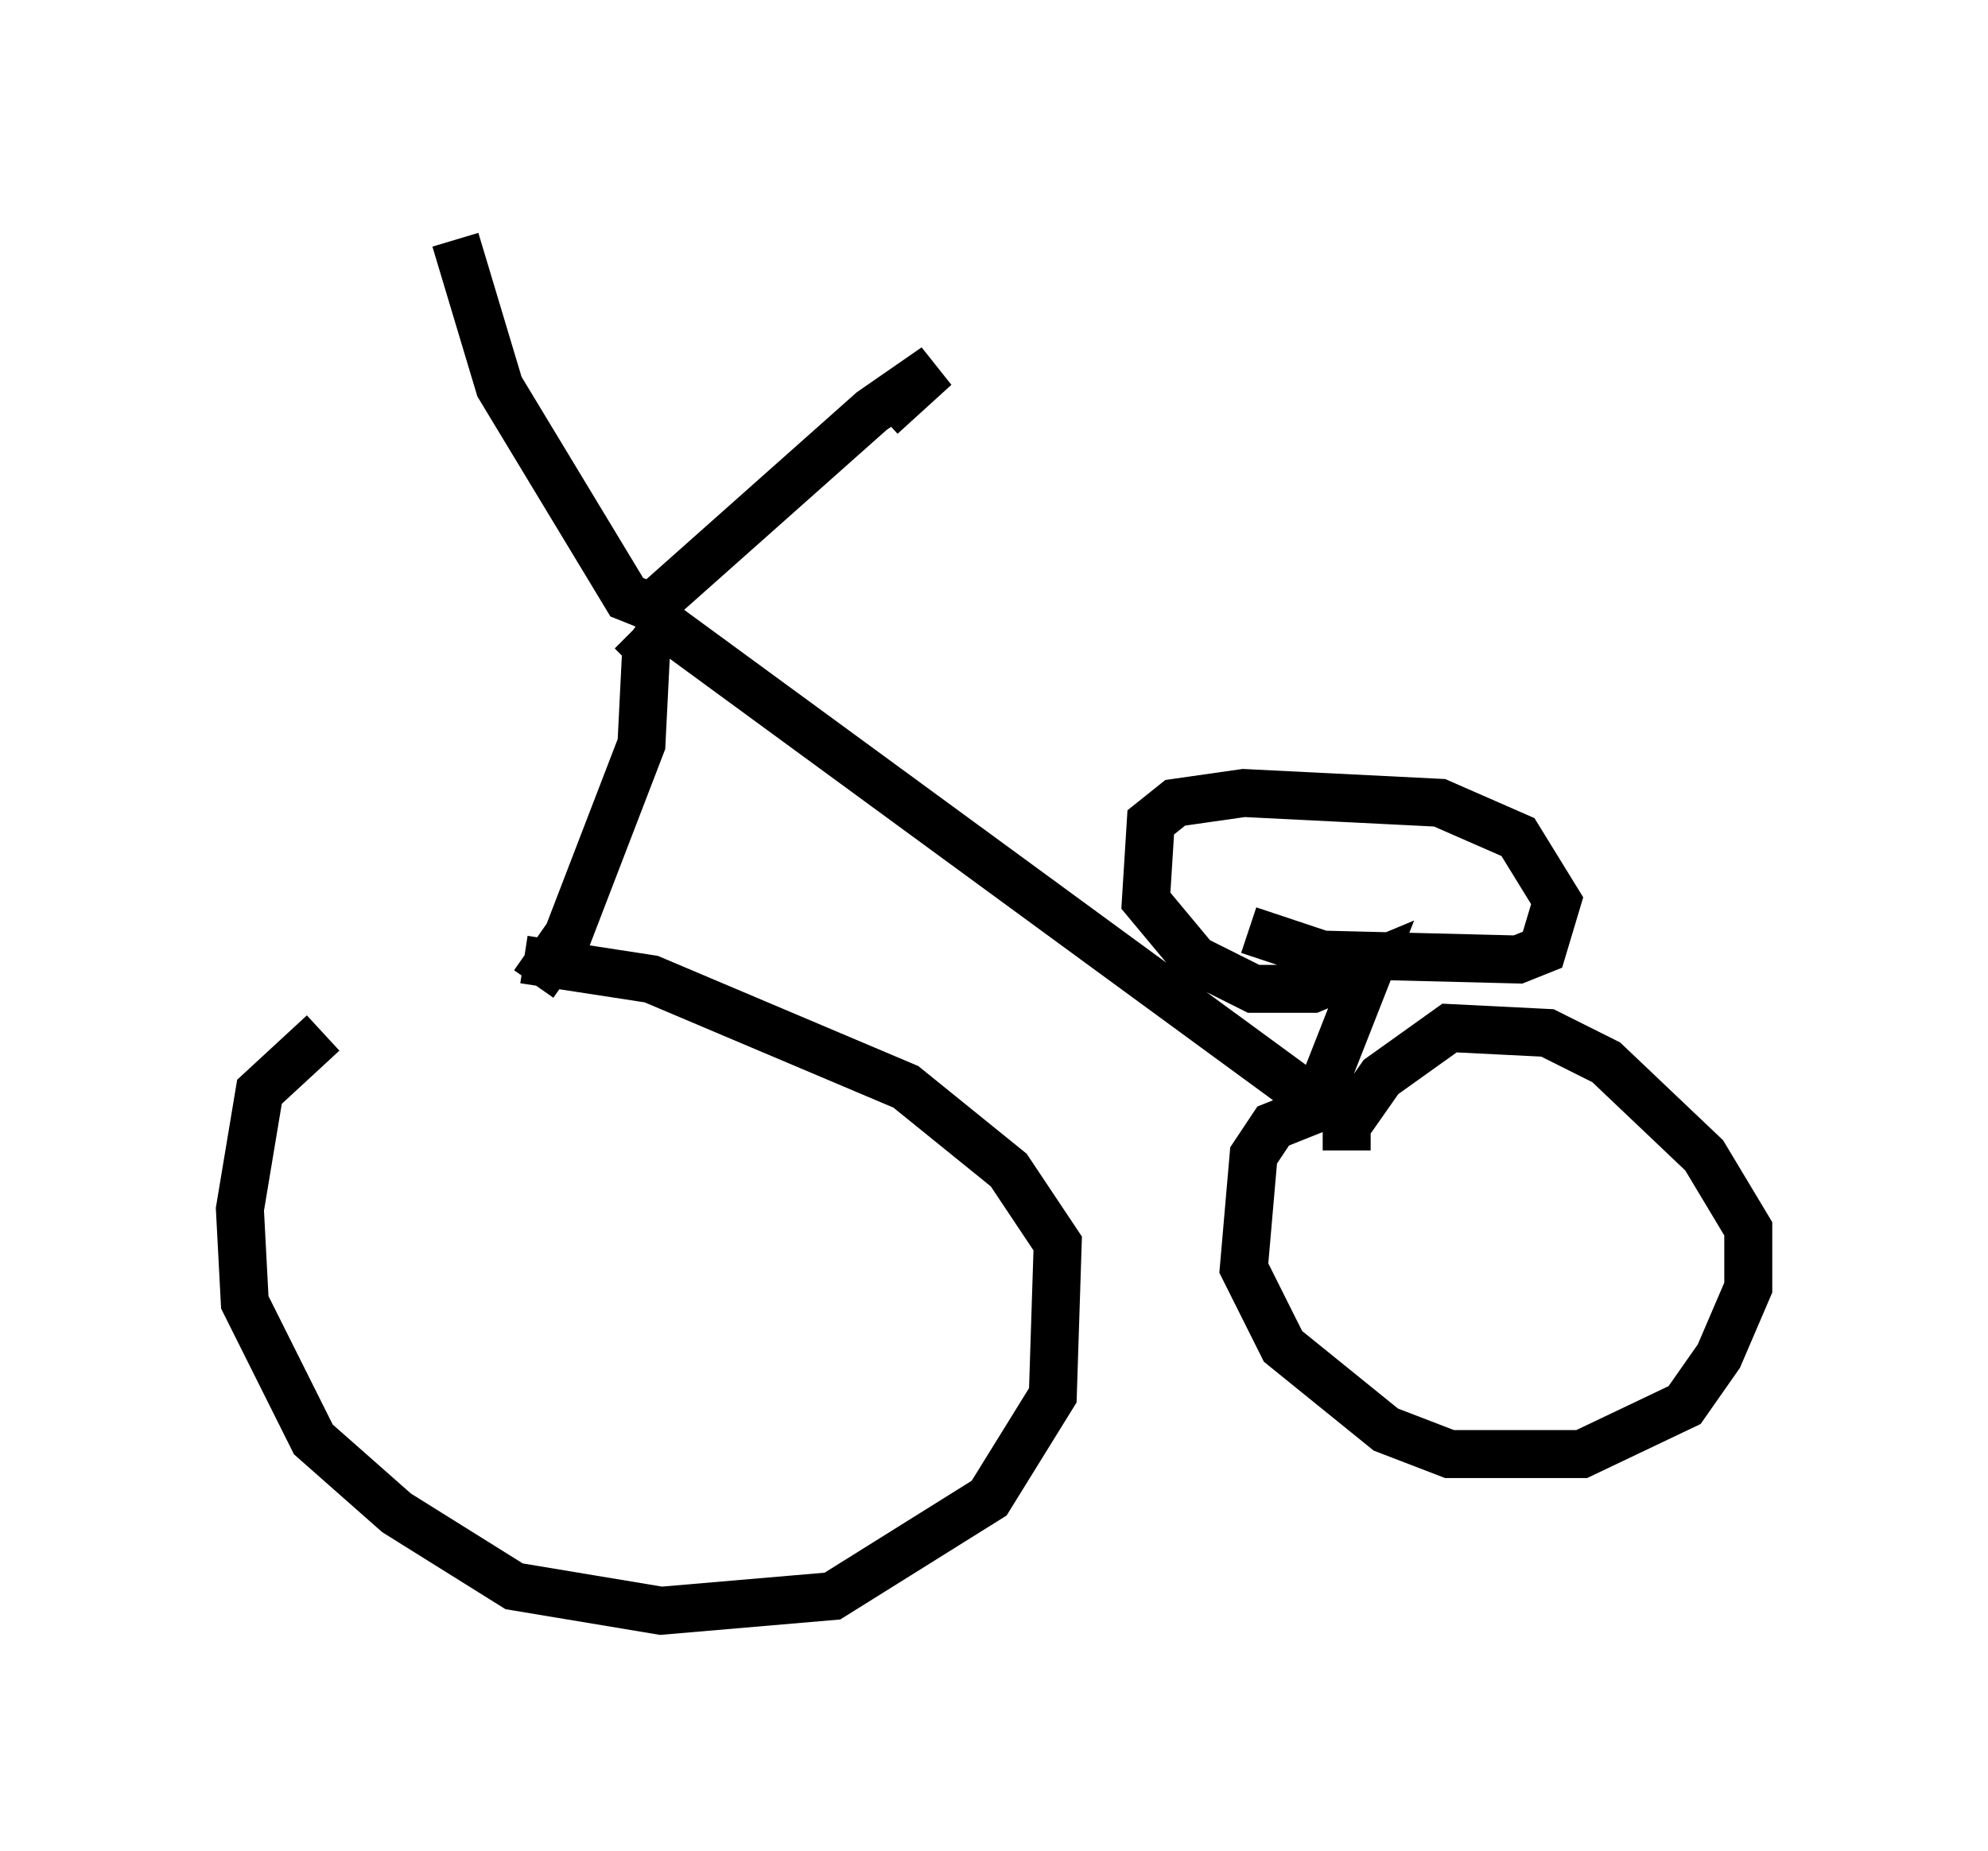 <?xml version="1.0" encoding="utf-8" ?>
<svg baseProfile="full" height="38.584" version="1.1" width="41.442" xmlns="http://www.w3.org/2000/svg" xmlns:ev="http://www.w3.org/2001/xml-events" xmlns:xlink="http://www.w3.org/1999/xlink"><defs /><rect fill="white" height="38.584" width="41.442" x="0" y="0" /><path d="M11.942, 20.006 m-5.206, 1.531 l-1.327, 1.225 -0.408, 2.45 l0.102, 1.94 1.429, 2.858 l1.735, 1.531 2.45, 1.531 l3.063, 0.51 3.573, -0.306 l3.267, -2.042 1.327, -2.144 l0.102, -3.165 -1.021, -1.531 l-2.144, -1.735 -5.308, -2.246 l-2.654, -0.408 m0.204, 0.51 l0.715, -1.021 1.531, -3.981 l0.102, -2.042 -0.306, -0.306 m-3.675, -8.167 l0.919, 3.063 2.654, 4.39 l0.51, 0.204 4.594, -4.083 l1.327, -0.919 -1.123, 1.021 m-4.9, 4.083 l14.088, 10.311 -1.021, 0.408 l-0.408, 0.613 -0.204, 2.348 l0.817, 1.633 2.144, 1.735 l1.327, 0.51 2.756, 0.0 l2.144, -1.021 0.715, -1.021 l0.613, -1.429 0.0, -1.225 l-0.919, -1.531 -2.042, -1.94 l-1.225, -0.613 -2.042, -0.102 l-1.429, 1.021 -0.715, 1.021 l0.0, 0.51 m-0.613, -1.021 l1.123, -2.858 -1.225, 0.51 l-1.225, 0.0 -1.225, -0.613 l-1.021, -1.225 0.102, -1.633 l0.51, -0.408 1.429, -0.204 l4.083, 0.204 1.633, 0.715 l0.817, 1.327 -0.306, 1.021 l-0.51, 0.204 -4.083, -0.102 l-1.531, -0.51 " fill="none" stroke="black" stroke-width="1" /></svg>